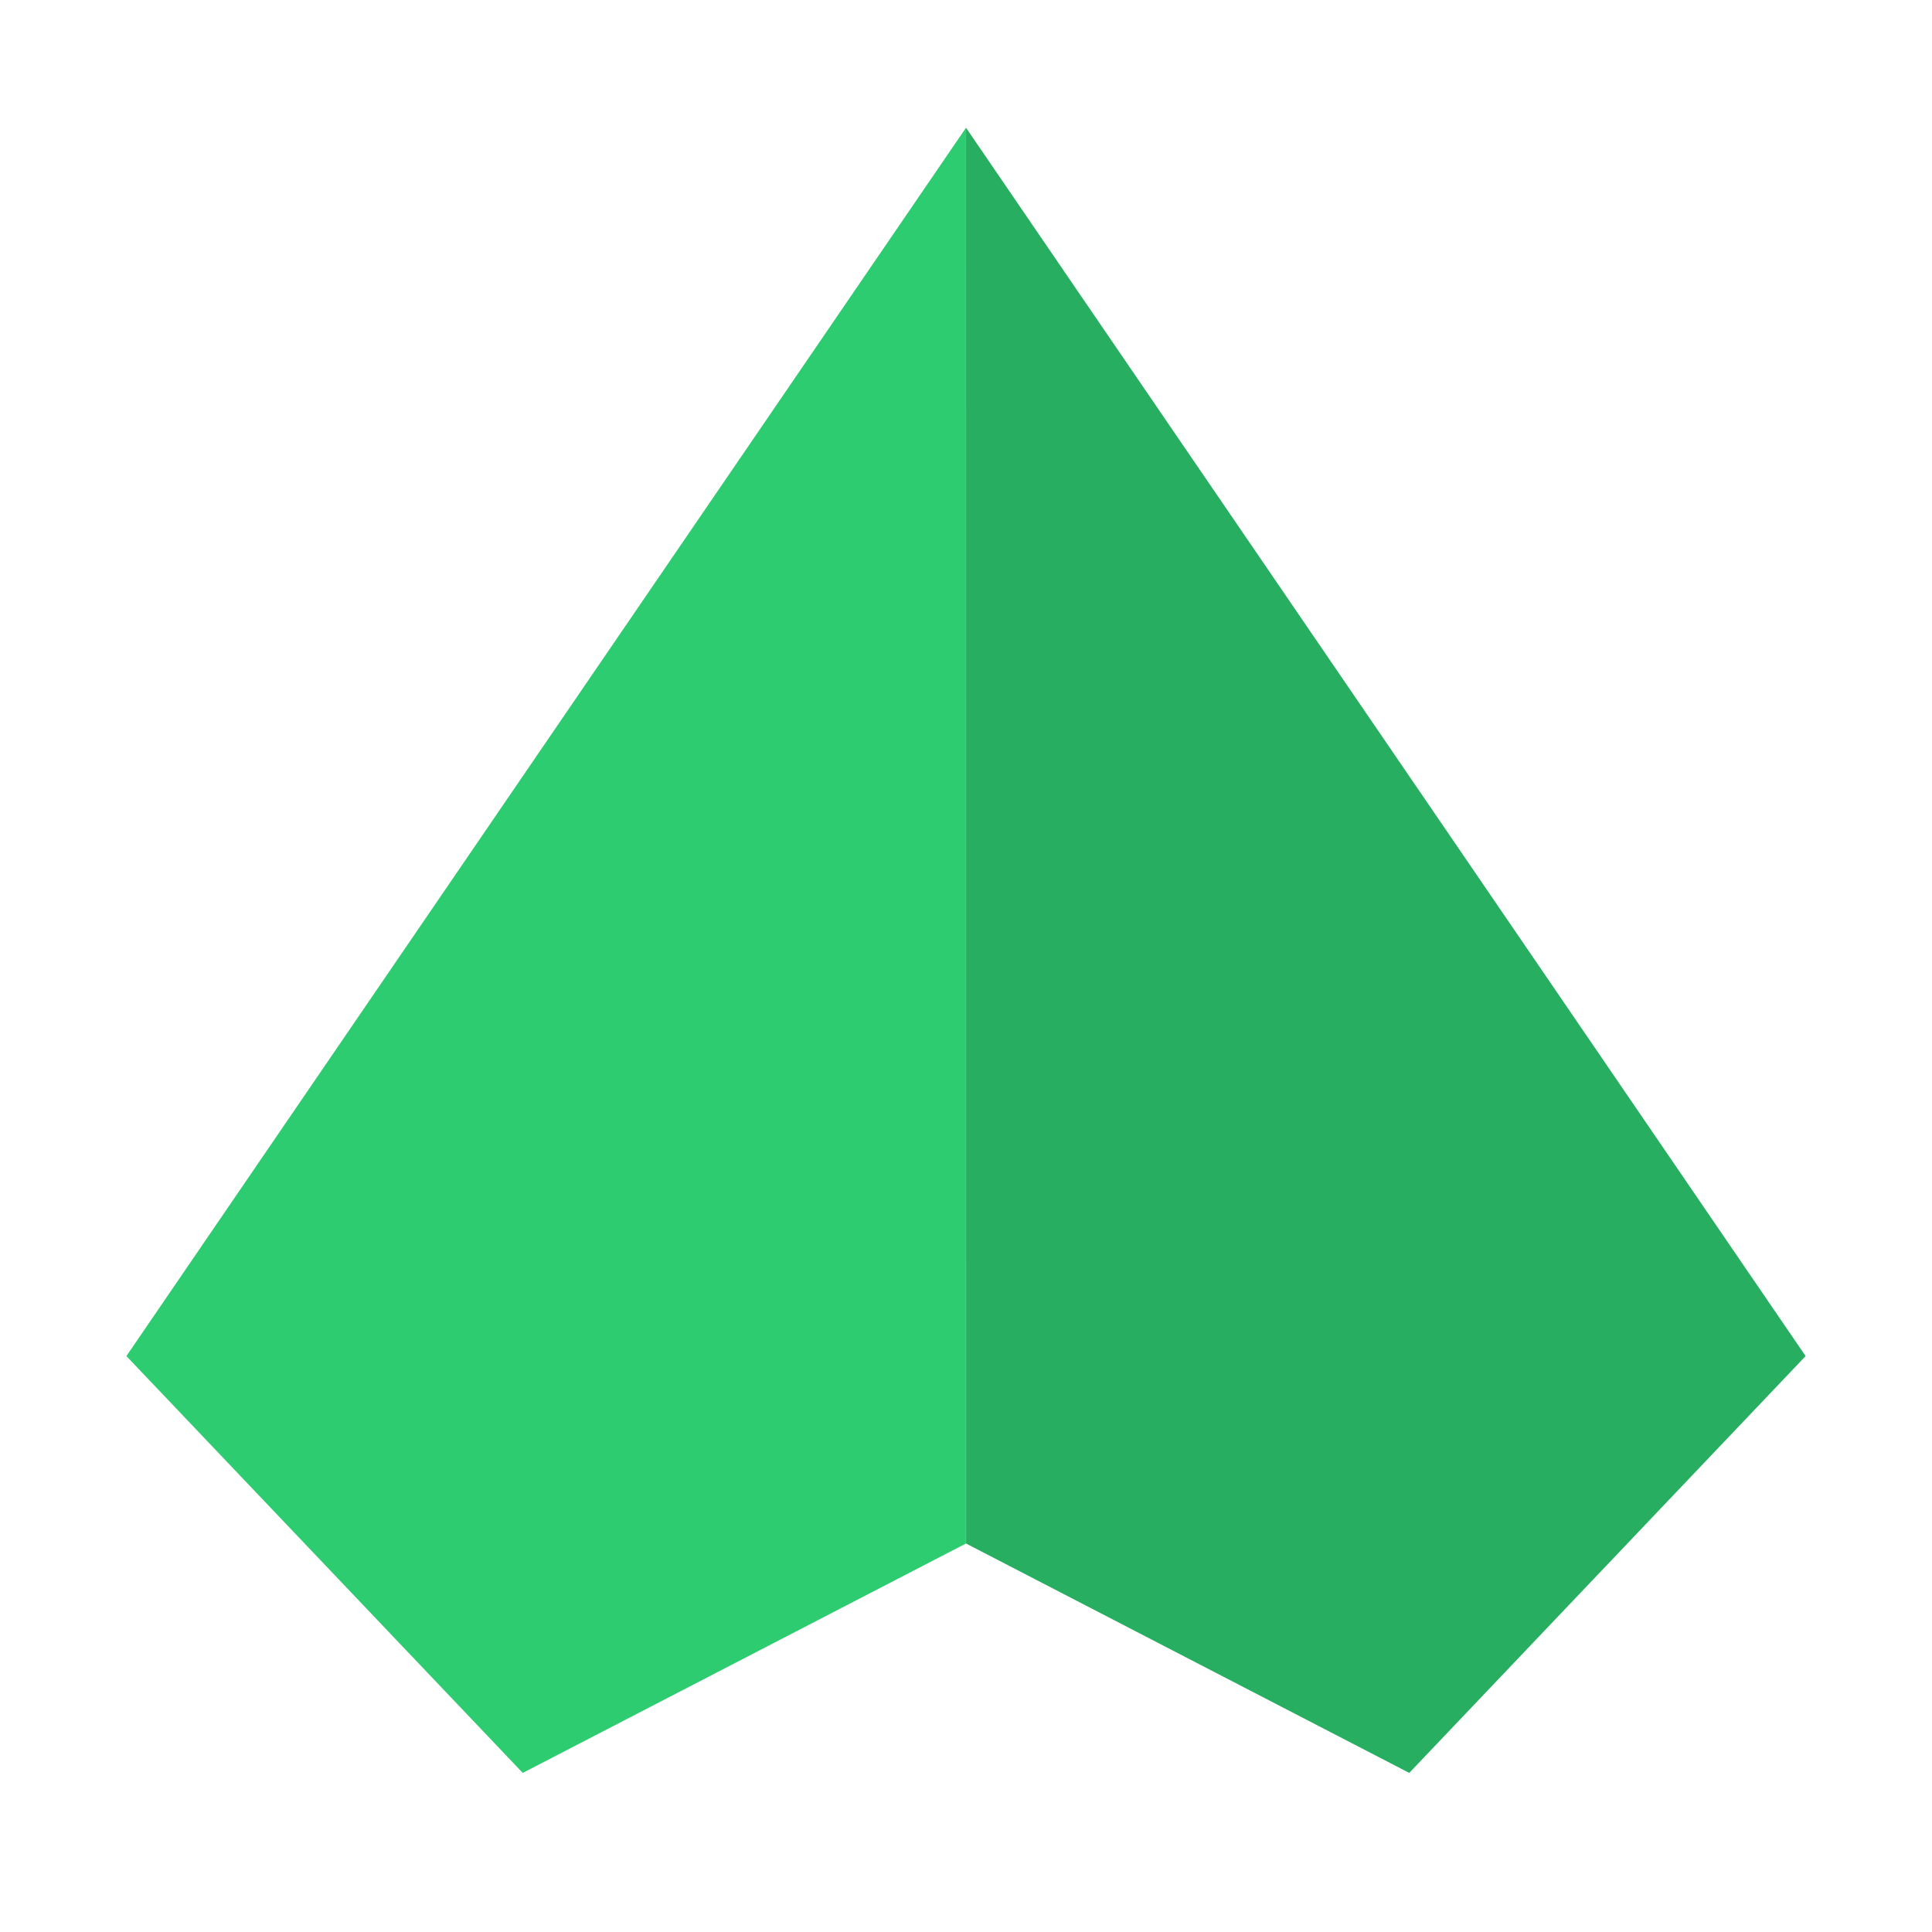 <?xml version="1.0" standalone="yes"?>

<svg version="1.1" viewBox="0.0 0.0 200.0 200.0" fill="none" stroke="none" stroke-linecap="square" stroke-miterlimit="10" xmlns="http://www.w3.org/2000/svg" xmlns:xlink="http://www.w3.org/1999/xlink">
  <linearGradient id="grad" x1="0%" y1="0%" x2="100%" y2="0%">
      <stop offset="0%" style="stop-color:rgb(236, 240, 241);stop-opacity:1" />
      <stop offset="100%" style="stop-color:rgb(46, 204, 113);stop-opacity:1" />
    </linearGradient>
  <clipPath id="p.0"><path d="m0 0l200.0 0l0 200.0l-200.0 0l0 -200.0z" clip-rule="nonzero"></path></clipPath>
  <g clip-path="url(#p.0)">
    <path fill="url(#grad)" fill-opacity="0.0" d="m0 0l200.0 0l0 200.0l-200.0 0z" fill-rule="nonzero"></path>
    <path fill="#2ecc71" d="m99.997 13.226l-86.913 127.155l41.031 43.15l45.879 -23.745z" fill-rule="nonzero"></path>
    <path fill="#27ae60" d="m100.003 13.226l86.913 127.155l-41.031 43.15l-45.879 -23.745z" fill-rule="nonzero"></path>
  </g>
</svg>
